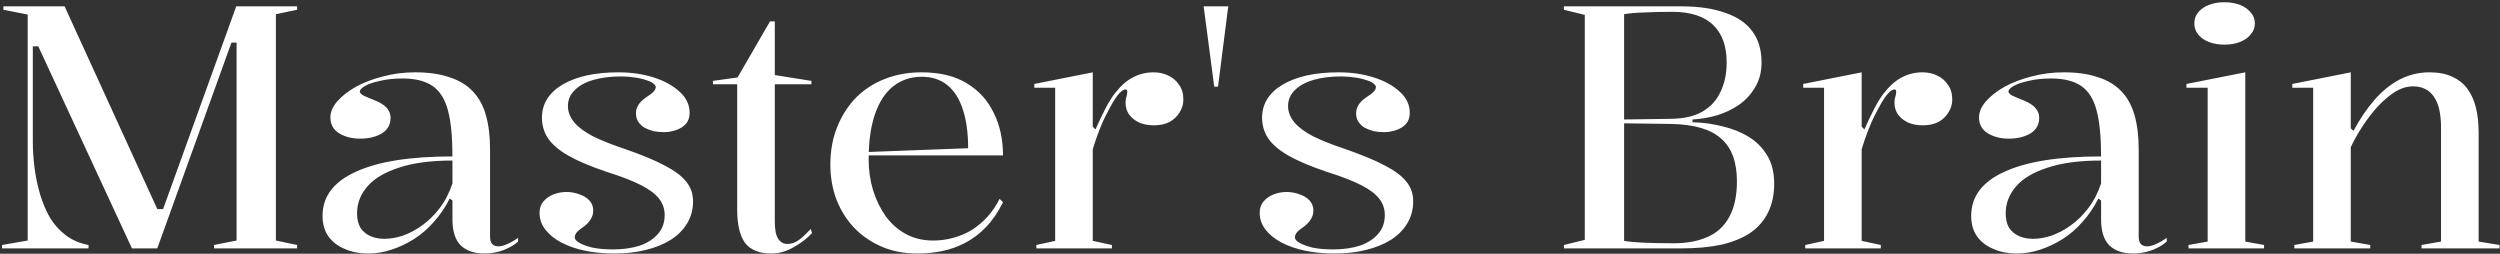 <svg width="936" height="95" viewBox="0 0 936 95" fill="none" xmlns="http://www.w3.org/2000/svg">
<rect x="0" y="0" width="936" height="95" fill="#333333" stroke="none"/>
<path d="M0.766 93V91.72L10.366 90.056V5.448L1.278 3.656V2.376H24.19L59.774 80.2L58.11 78.28H61.822L60.414 80.072L88.446 2.376H111.23V3.656L103.294 5.32V90.056L111.23 91.72V93H80.126V91.72L88.574 90.056V15.944H86.654L58.878 93H49.406L14.334 17.352H12.286V52.936C12.286 56.093 12.499 59.379 12.926 62.792C13.353 66.12 14.035 69.405 14.974 72.648C15.913 75.805 17.15 78.749 18.686 81.48C20.307 84.125 22.313 86.344 24.702 88.136C27.091 89.928 29.907 91.123 33.15 91.72V93H0.766ZM155.445 27.08C160.394 27.08 164.618 27.677 168.117 28.872C171.701 29.981 174.645 31.731 176.949 34.12C179.253 36.509 180.917 39.539 181.941 43.208C182.965 46.792 183.477 51.059 183.477 56.008V88.52C183.477 89.8 183.733 90.739 184.245 91.336C184.842 91.933 185.61 92.232 186.549 92.232C187.573 92.232 188.725 91.933 190.005 91.336C191.37 90.739 192.693 89.971 193.973 89.032V90.44C192.949 91.379 191.712 92.189 190.261 92.872C188.896 93.555 187.445 94.067 185.909 94.408C184.373 94.749 182.88 94.92 181.429 94.92C177.674 94.92 174.73 93.939 172.597 91.976C170.464 89.928 169.397 86.643 169.397 82.12C169.397 80.413 169.397 79.176 169.397 78.408C169.397 77.555 169.397 76.915 169.397 76.488C169.397 76.061 169.397 75.592 169.397 75.08L168.373 74.312C166.752 77.555 164.789 80.456 162.485 83.016C160.266 85.576 157.749 87.752 154.933 89.544C152.202 91.251 149.386 92.573 146.485 93.512C143.584 94.451 140.682 94.92 137.781 94.92C134.624 94.92 131.765 94.365 129.205 93.256C126.645 92.232 124.597 90.696 123.061 88.648C121.525 86.515 120.757 83.912 120.757 80.84C120.757 73.587 124.896 68.083 133.173 64.328C141.45 60.488 153.525 58.568 169.397 58.568C169.397 51.315 168.842 45.597 167.733 41.416C166.624 37.149 164.704 34.077 161.973 32.2C159.242 30.323 155.488 29.384 150.709 29.384C147.552 29.384 144.736 29.683 142.261 30.28C139.872 30.792 137.994 31.432 136.629 32.2C135.349 32.968 134.709 33.651 134.709 34.248C134.709 34.675 135.093 35.144 135.861 35.656C136.714 36.083 138.208 36.723 140.341 37.576C144.266 39.112 146.229 41.288 146.229 44.104C146.229 46.664 145.12 48.627 142.901 49.992C140.682 51.272 137.994 51.912 134.837 51.912C131.765 51.912 129.12 51.229 126.901 49.864C124.768 48.499 123.701 46.536 123.701 43.976C123.701 41.928 124.554 39.923 126.261 37.96C128.053 35.912 130.4 34.077 133.301 32.456C136.288 30.835 139.658 29.555 143.413 28.616C147.253 27.592 151.264 27.08 155.445 27.08ZM169.397 60.104C161.29 60.104 154.592 61 149.301 62.792C144.01 64.499 140.085 66.845 137.525 69.832C134.965 72.819 133.685 76.147 133.685 79.816C133.685 82.035 134.112 83.869 134.965 85.32C135.904 86.685 137.141 87.709 138.677 88.392C140.213 89.075 141.962 89.416 143.925 89.416C146.058 89.416 148.32 89.032 150.709 88.264C153.184 87.411 155.616 86.131 158.005 84.424C160.394 82.717 162.57 80.584 164.533 78.024C166.581 75.379 168.202 72.264 169.397 68.68V60.104ZM230.036 94.92C226.196 94.92 222.569 94.579 219.156 93.896C215.828 93.213 212.841 92.189 210.196 90.824C207.636 89.459 205.631 87.837 204.18 85.96C202.729 84.083 202.004 81.992 202.004 79.688C202.004 77.981 202.473 76.573 203.412 75.464C204.436 74.269 205.716 73.373 207.252 72.776C208.788 72.179 210.409 71.88 212.116 71.88C213.823 71.88 215.444 72.179 216.98 72.776C218.516 73.288 219.753 74.056 220.692 75.08C221.631 76.104 222.1 77.341 222.1 78.792C222.1 79.987 221.801 81.053 221.204 81.992C220.692 82.931 219.881 83.827 218.772 84.68C217.407 85.619 216.468 86.387 215.956 86.984C215.444 87.581 215.188 88.221 215.188 88.904C215.188 89.587 215.785 90.269 216.98 90.952C218.175 91.635 219.839 92.232 221.972 92.744C224.191 93.171 226.665 93.384 229.396 93.384C233.236 93.384 236.607 92.915 239.508 91.976C242.409 90.952 244.671 89.501 246.292 87.624C247.999 85.747 248.852 83.357 248.852 80.456C248.852 78.237 248.169 76.232 246.804 74.44C245.439 72.648 243.177 70.941 240.02 69.32C236.863 67.699 232.553 66.035 227.092 64.328C221.033 62.28 216.212 60.232 212.628 58.184C209.129 56.136 206.612 53.96 205.076 51.656C203.625 49.352 202.9 46.835 202.9 44.104C202.9 38.899 205.46 34.76 210.58 31.688C215.785 28.616 222.783 27.08 231.572 27.08C236.351 27.08 240.745 27.72 244.756 29C248.767 30.28 252.009 32.072 254.484 34.376C256.959 36.595 258.196 39.24 258.196 42.312C258.196 43.933 257.727 45.299 256.788 46.408C255.849 47.432 254.612 48.2 253.076 48.712C251.625 49.224 250.089 49.48 248.468 49.48C247.188 49.48 245.908 49.352 244.628 49.096C243.433 48.755 242.324 48.328 241.3 47.816C240.361 47.219 239.593 46.493 238.996 45.64C238.399 44.701 238.1 43.635 238.1 42.44C238.1 40.136 239.38 38.131 241.94 36.424C243.305 35.571 244.244 34.845 244.756 34.248C245.268 33.651 245.524 33.096 245.524 32.584C245.524 32.157 245.183 31.688 244.5 31.176C243.817 30.664 242.836 30.237 241.556 29.896C240.361 29.469 238.996 29.171 237.46 29C235.924 28.744 234.26 28.616 232.468 28.616C228.628 28.616 225.215 29.043 222.228 29.896C219.241 30.749 216.895 32.029 215.188 33.736C213.481 35.357 212.628 37.363 212.628 39.752C212.628 41.885 213.439 43.933 215.06 45.896C216.681 47.773 219.071 49.523 222.228 51.144C225.385 52.68 229.268 54.216 233.876 55.752C240.276 57.971 245.311 60.061 248.98 62.024C252.735 63.987 255.423 66.035 257.044 68.168C258.665 70.216 259.476 72.605 259.476 75.336C259.476 78.493 258.708 81.309 257.172 83.784C255.636 86.259 253.545 88.307 250.9 89.928C248.255 91.549 245.14 92.787 241.556 93.64C238.057 94.493 234.217 94.92 230.036 94.92ZM288.805 94.92C284.282 94.92 280.997 93.597 278.949 90.952C276.986 88.221 276.005 84.083 276.005 78.536V31.56H266.917V30.28L276.133 29L288.293 8.008H290.085V28.104L303.781 30.28V31.56H290.085V83.016C290.085 86.003 290.512 88.136 291.365 89.416C292.218 90.696 293.37 91.336 294.821 91.336C296.357 91.336 297.808 90.824 299.173 89.8C300.624 88.691 302.074 87.325 303.525 85.704L304.037 87.24C303.184 88.179 302.16 89.117 300.965 90.056C299.856 90.909 298.618 91.72 297.253 92.488C295.973 93.256 294.608 93.853 293.157 94.28C291.792 94.707 290.341 94.92 288.805 94.92ZM345.061 27.08C351.888 27.08 357.52 28.445 361.957 31.176C366.48 33.907 369.85 37.619 372.069 42.312C374.373 46.92 375.525 52.211 375.525 58.184H324.965V56.904L362.469 55.496C362.469 49.864 361.829 45.085 360.549 41.16C359.269 37.149 357.349 34.077 354.789 31.944C352.229 29.811 348.986 28.744 345.061 28.744C341.05 28.744 337.552 29.896 334.565 32.2C331.578 34.504 329.274 37.96 327.653 42.568C326.032 47.176 325.221 52.893 325.221 59.72C325.221 63.731 325.776 67.571 326.885 71.24C327.994 74.824 329.573 78.067 331.621 80.968C333.669 83.784 336.186 86.003 339.173 87.624C342.16 89.245 345.573 90.056 349.413 90.056C351.973 90.056 354.49 89.715 356.965 89.032C359.44 88.349 361.744 87.368 363.877 86.088C366.01 84.723 367.93 83.101 369.637 81.224C371.429 79.261 372.965 77 374.245 74.44L375.525 75.72C373.648 79.475 371.514 82.589 369.125 85.064C366.736 87.539 364.133 89.501 361.317 90.952C358.501 92.403 355.6 93.427 352.613 94.024C349.626 94.621 346.597 94.92 343.525 94.92C338.405 94.92 333.84 94.024 329.829 92.232C325.818 90.44 322.405 88.051 319.589 85.064C316.773 81.992 314.597 78.451 313.061 74.44C311.61 70.429 310.885 66.163 310.885 61.64C310.885 56.435 311.738 51.741 313.445 47.56C315.152 43.293 317.498 39.624 320.485 36.552C323.557 33.48 327.184 31.133 331.365 29.512C335.546 27.891 340.112 27.08 345.061 27.08ZM388.01 93V91.72L395.05 90.184V32.84H387.242V31.432L409.13 27.08V47.432L410.154 48.456C411.434 45.555 412.671 42.952 413.866 40.648C415.061 38.344 416.255 36.424 417.45 34.888C419.583 32.157 421.802 30.195 424.106 29C426.495 27.72 429.098 27.08 431.914 27.08C433.877 27.08 435.669 27.464 437.29 28.232C438.997 29 440.362 30.152 441.386 31.688C442.495 33.139 443.05 35.016 443.05 37.32C443.05 39.027 442.581 40.605 441.642 42.056C440.789 43.507 439.551 44.701 437.93 45.64C436.309 46.493 434.346 46.92 432.042 46.92C429.994 46.92 428.159 46.579 426.538 45.896C424.917 45.128 423.637 44.104 422.698 42.824C421.845 41.544 421.418 40.136 421.418 38.6C421.418 37.917 421.461 37.363 421.546 36.936C421.717 36.424 421.845 35.955 421.93 35.528C422.015 35.016 422.058 34.632 422.058 34.376C422.058 33.779 421.845 33.48 421.418 33.48C420.565 33.48 419.541 34.248 418.346 35.784C417.237 37.235 415.957 39.411 414.506 42.312C413.567 44.019 412.629 46.067 411.69 48.456C410.751 50.845 409.898 53.32 409.13 55.88V90.184L416.298 91.72V93H388.01ZM454.612 32.456L450.644 2.376H459.86L456.02 32.456H454.612ZM499.661 94.92C495.821 94.92 492.194 94.579 488.781 93.896C485.453 93.213 482.466 92.189 479.821 90.824C477.261 89.459 475.256 87.837 473.805 85.96C472.354 84.083 471.629 81.992 471.629 79.688C471.629 77.981 472.098 76.573 473.037 75.464C474.061 74.269 475.341 73.373 476.877 72.776C478.413 72.179 480.034 71.88 481.741 71.88C483.448 71.88 485.069 72.179 486.605 72.776C488.141 73.288 489.378 74.056 490.317 75.08C491.256 76.104 491.725 77.341 491.725 78.792C491.725 79.987 491.426 81.053 490.829 81.992C490.317 82.931 489.506 83.827 488.397 84.68C487.032 85.619 486.093 86.387 485.581 86.984C485.069 87.581 484.813 88.221 484.813 88.904C484.813 89.587 485.41 90.269 486.605 90.952C487.8 91.635 489.464 92.232 491.597 92.744C493.816 93.171 496.29 93.384 499.021 93.384C502.861 93.384 506.232 92.915 509.133 91.976C512.034 90.952 514.296 89.501 515.917 87.624C517.624 85.747 518.477 83.357 518.477 80.456C518.477 78.237 517.794 76.232 516.429 74.44C515.064 72.648 512.802 70.941 509.645 69.32C506.488 67.699 502.178 66.035 496.717 64.328C490.658 62.28 485.837 60.232 482.253 58.184C478.754 56.136 476.237 53.96 474.701 51.656C473.25 49.352 472.525 46.835 472.525 44.104C472.525 38.899 475.085 34.76 480.205 31.688C485.41 28.616 492.408 27.08 501.197 27.08C505.976 27.08 510.37 27.72 514.381 29C518.392 30.28 521.634 32.072 524.109 34.376C526.584 36.595 527.821 39.24 527.821 42.312C527.821 43.933 527.352 45.299 526.413 46.408C525.474 47.432 524.237 48.2 522.701 48.712C521.25 49.224 519.714 49.48 518.093 49.48C516.813 49.48 515.533 49.352 514.253 49.096C513.058 48.755 511.949 48.328 510.925 47.816C509.986 47.219 509.218 46.493 508.621 45.64C508.024 44.701 507.725 43.635 507.725 42.44C507.725 40.136 509.005 38.131 511.565 36.424C512.93 35.571 513.869 34.845 514.381 34.248C514.893 33.651 515.149 33.096 515.149 32.584C515.149 32.157 514.808 31.688 514.125 31.176C513.442 30.664 512.461 30.237 511.181 29.896C509.986 29.469 508.621 29.171 507.085 29C505.549 28.744 503.885 28.616 502.093 28.616C498.253 28.616 494.84 29.043 491.853 29.896C488.866 30.749 486.52 32.029 484.813 33.736C483.106 35.357 482.253 37.363 482.253 39.752C482.253 41.885 483.064 43.933 484.685 45.896C486.306 47.773 488.696 49.523 491.853 51.144C495.01 52.68 498.893 54.216 503.501 55.752C509.901 57.971 514.936 60.061 518.605 62.024C522.36 63.987 525.048 66.035 526.669 68.168C528.29 70.216 529.101 72.605 529.101 75.336C529.101 78.493 528.333 81.309 526.797 83.784C525.261 86.259 523.17 88.307 520.525 89.928C517.88 91.549 514.765 92.787 511.181 93.64C507.682 94.493 503.842 94.92 499.661 94.92ZM629.313 2.376C635.969 2.376 641.516 3.187 645.953 4.808C650.476 6.344 653.846 8.648 656.065 11.72C658.369 14.792 659.521 18.675 659.521 23.368C659.521 26.952 658.71 30.067 657.089 32.712C655.553 35.357 653.548 37.533 651.073 39.24C648.598 40.947 645.825 42.269 642.753 43.208C639.681 44.061 636.652 44.573 633.665 44.744V45.768C637.505 45.853 641.26 46.365 644.929 47.304C648.598 48.157 651.884 49.48 654.785 51.272C657.686 53.064 659.99 55.411 661.697 58.312C663.404 61.128 664.257 64.627 664.257 68.808C664.257 72.904 663.489 76.488 661.953 79.56C660.502 82.547 658.326 85.064 655.425 87.112C652.524 89.075 648.897 90.568 644.545 91.592C640.193 92.531 635.116 93 629.313 93H585.537V91.72L593.345 89.8V5.576L585.537 3.656V2.376H629.313ZM626.113 4.424C621.932 4.424 618.348 4.509 615.361 4.68C612.374 4.765 609.942 4.979 608.065 5.32V90.184C611.308 90.781 617.494 91.08 626.625 91.08C631.489 91.08 635.67 90.312 639.169 88.776C642.753 87.24 645.484 84.765 647.361 81.352C649.324 77.853 650.305 73.373 650.305 67.912C650.305 60.659 648.342 55.325 644.417 51.912C640.577 48.413 634.348 46.579 625.729 46.408L607.169 46.152V44.744L625.729 44.488C630.508 44.403 634.39 43.507 637.377 41.8C640.449 40.008 642.71 37.533 644.161 34.376C645.697 31.219 646.465 27.549 646.465 23.368C646.465 17.224 644.758 12.531 641.345 9.288C637.932 6.045 632.854 4.424 626.113 4.424ZM675.885 93V91.72L682.925 90.184V32.84H675.117V31.432L697.005 27.08V47.432L698.029 48.456C699.309 45.555 700.546 42.952 701.741 40.648C702.936 38.344 704.13 36.424 705.325 34.888C707.458 32.157 709.677 30.195 711.981 29C714.37 27.72 716.973 27.08 719.789 27.08C721.752 27.08 723.544 27.464 725.165 28.232C726.872 29 728.237 30.152 729.261 31.688C730.37 33.139 730.925 35.016 730.925 37.32C730.925 39.027 730.456 40.605 729.517 42.056C728.664 43.507 727.426 44.701 725.805 45.64C724.184 46.493 722.221 46.92 719.917 46.92C717.869 46.92 716.034 46.579 714.413 45.896C712.792 45.128 711.512 44.104 710.573 42.824C709.72 41.544 709.293 40.136 709.293 38.6C709.293 37.917 709.336 37.363 709.421 36.936C709.592 36.424 709.72 35.955 709.805 35.528C709.89 35.016 709.933 34.632 709.933 34.376C709.933 33.779 709.72 33.48 709.293 33.48C708.44 33.48 707.416 34.248 706.221 35.784C705.112 37.235 703.832 39.411 702.381 42.312C701.442 44.019 700.504 46.067 699.565 48.456C698.626 50.845 697.773 53.32 697.005 55.88V90.184L704.173 91.72V93H675.885ZM772.695 27.08C777.644 27.08 781.868 27.677 785.367 28.872C788.951 29.981 791.895 31.731 794.199 34.12C796.503 36.509 798.167 39.539 799.191 43.208C800.215 46.792 800.727 51.059 800.727 56.008V88.52C800.727 89.8 800.983 90.739 801.495 91.336C802.092 91.933 802.86 92.232 803.799 92.232C804.823 92.232 805.975 91.933 807.255 91.336C808.62 90.739 809.943 89.971 811.223 89.032V90.44C810.199 91.379 808.962 92.189 807.511 92.872C806.146 93.555 804.695 94.067 803.159 94.408C801.623 94.749 800.13 94.92 798.679 94.92C794.924 94.92 791.98 93.939 789.847 91.976C787.714 89.928 786.647 86.643 786.647 82.12C786.647 80.413 786.647 79.176 786.647 78.408C786.647 77.555 786.647 76.915 786.647 76.488C786.647 76.061 786.647 75.592 786.647 75.08L785.623 74.312C784.002 77.555 782.039 80.456 779.735 83.016C777.516 85.576 774.999 87.752 772.183 89.544C769.452 91.251 766.636 92.573 763.735 93.512C760.834 94.451 757.932 94.92 755.031 94.92C751.874 94.92 749.015 94.365 746.455 93.256C743.895 92.232 741.847 90.696 740.311 88.648C738.775 86.515 738.007 83.912 738.007 80.84C738.007 73.587 742.146 68.083 750.423 64.328C758.7 60.488 770.775 58.568 786.647 58.568C786.647 51.315 786.092 45.597 784.983 41.416C783.874 37.149 781.954 34.077 779.223 32.2C776.492 30.323 772.738 29.384 767.959 29.384C764.802 29.384 761.986 29.683 759.511 30.28C757.122 30.792 755.244 31.432 753.879 32.2C752.599 32.968 751.959 33.651 751.959 34.248C751.959 34.675 752.343 35.144 753.111 35.656C753.964 36.083 755.458 36.723 757.591 37.576C761.516 39.112 763.479 41.288 763.479 44.104C763.479 46.664 762.37 48.627 760.151 49.992C757.932 51.272 755.244 51.912 752.087 51.912C749.015 51.912 746.37 51.229 744.151 49.864C742.018 48.499 740.951 46.536 740.951 43.976C740.951 41.928 741.804 39.923 743.511 37.96C745.303 35.912 747.65 34.077 750.551 32.456C753.538 30.835 756.908 29.555 760.663 28.616C764.503 27.592 768.514 27.08 772.695 27.08ZM786.647 60.104C778.54 60.104 771.842 61 766.551 62.792C761.26 64.499 757.335 66.845 754.775 69.832C752.215 72.819 750.935 76.147 750.935 79.816C750.935 82.035 751.362 83.869 752.215 85.32C753.154 86.685 754.391 87.709 755.927 88.392C757.463 89.075 759.212 89.416 761.175 89.416C763.308 89.416 765.57 89.032 767.959 88.264C770.434 87.411 772.866 86.131 775.255 84.424C777.644 82.717 779.82 80.584 781.783 78.024C783.831 75.379 785.452 72.264 786.647 68.68V60.104ZM832.822 16.712C830.603 16.712 828.641 16.371 826.934 15.688C825.227 15.005 823.905 14.067 822.966 12.872C822.027 11.677 821.558 10.312 821.558 8.776C821.558 7.155 822.027 5.789 822.966 4.68C823.905 3.485 825.227 2.547 826.934 1.864C828.641 1.181 830.603 0.84 832.822 0.84C835.041 0.84 837.003 1.181 838.71 1.864C840.417 2.547 841.739 3.485 842.678 4.68C843.702 5.789 844.214 7.155 844.214 8.776C844.214 10.312 843.702 11.677 842.678 12.872C841.739 14.067 840.417 15.005 838.71 15.688C837.003 16.371 835.041 16.712 832.822 16.712ZM819.382 93V91.72L826.55 90.44V32.84H818.614V31.432L840.63 27.08V90.44L847.67 91.72V93H819.382ZM935.81 91.72V93H906.626V91.72L913.922 90.44V47.688C913.922 42.568 913.026 38.728 911.234 36.168C909.442 33.608 906.839 32.328 903.426 32.328C901.122 32.328 898.818 33.053 896.514 34.504C894.295 35.955 892.119 37.832 889.986 40.136C887.938 42.44 886.061 44.915 884.354 47.56C882.647 50.205 881.239 52.723 880.13 55.112V90.44L887.426 91.72V93H859.01V91.72L866.05 90.44V32.84H858.242V31.432L880.13 27.08V48.072L881.154 48.968C883.543 44.531 886.146 40.691 888.962 37.448C891.863 34.12 895.021 31.56 898.434 29.768C901.933 27.976 905.645 27.08 909.57 27.08C912.983 27.08 915.842 27.635 918.146 28.744C920.45 29.768 922.327 31.261 923.778 33.224C925.229 35.187 926.295 37.533 926.978 40.264C927.661 42.995 928.002 46.109 928.002 49.608V90.44L935.81 91.72Z" fill="white"/>
</svg>
